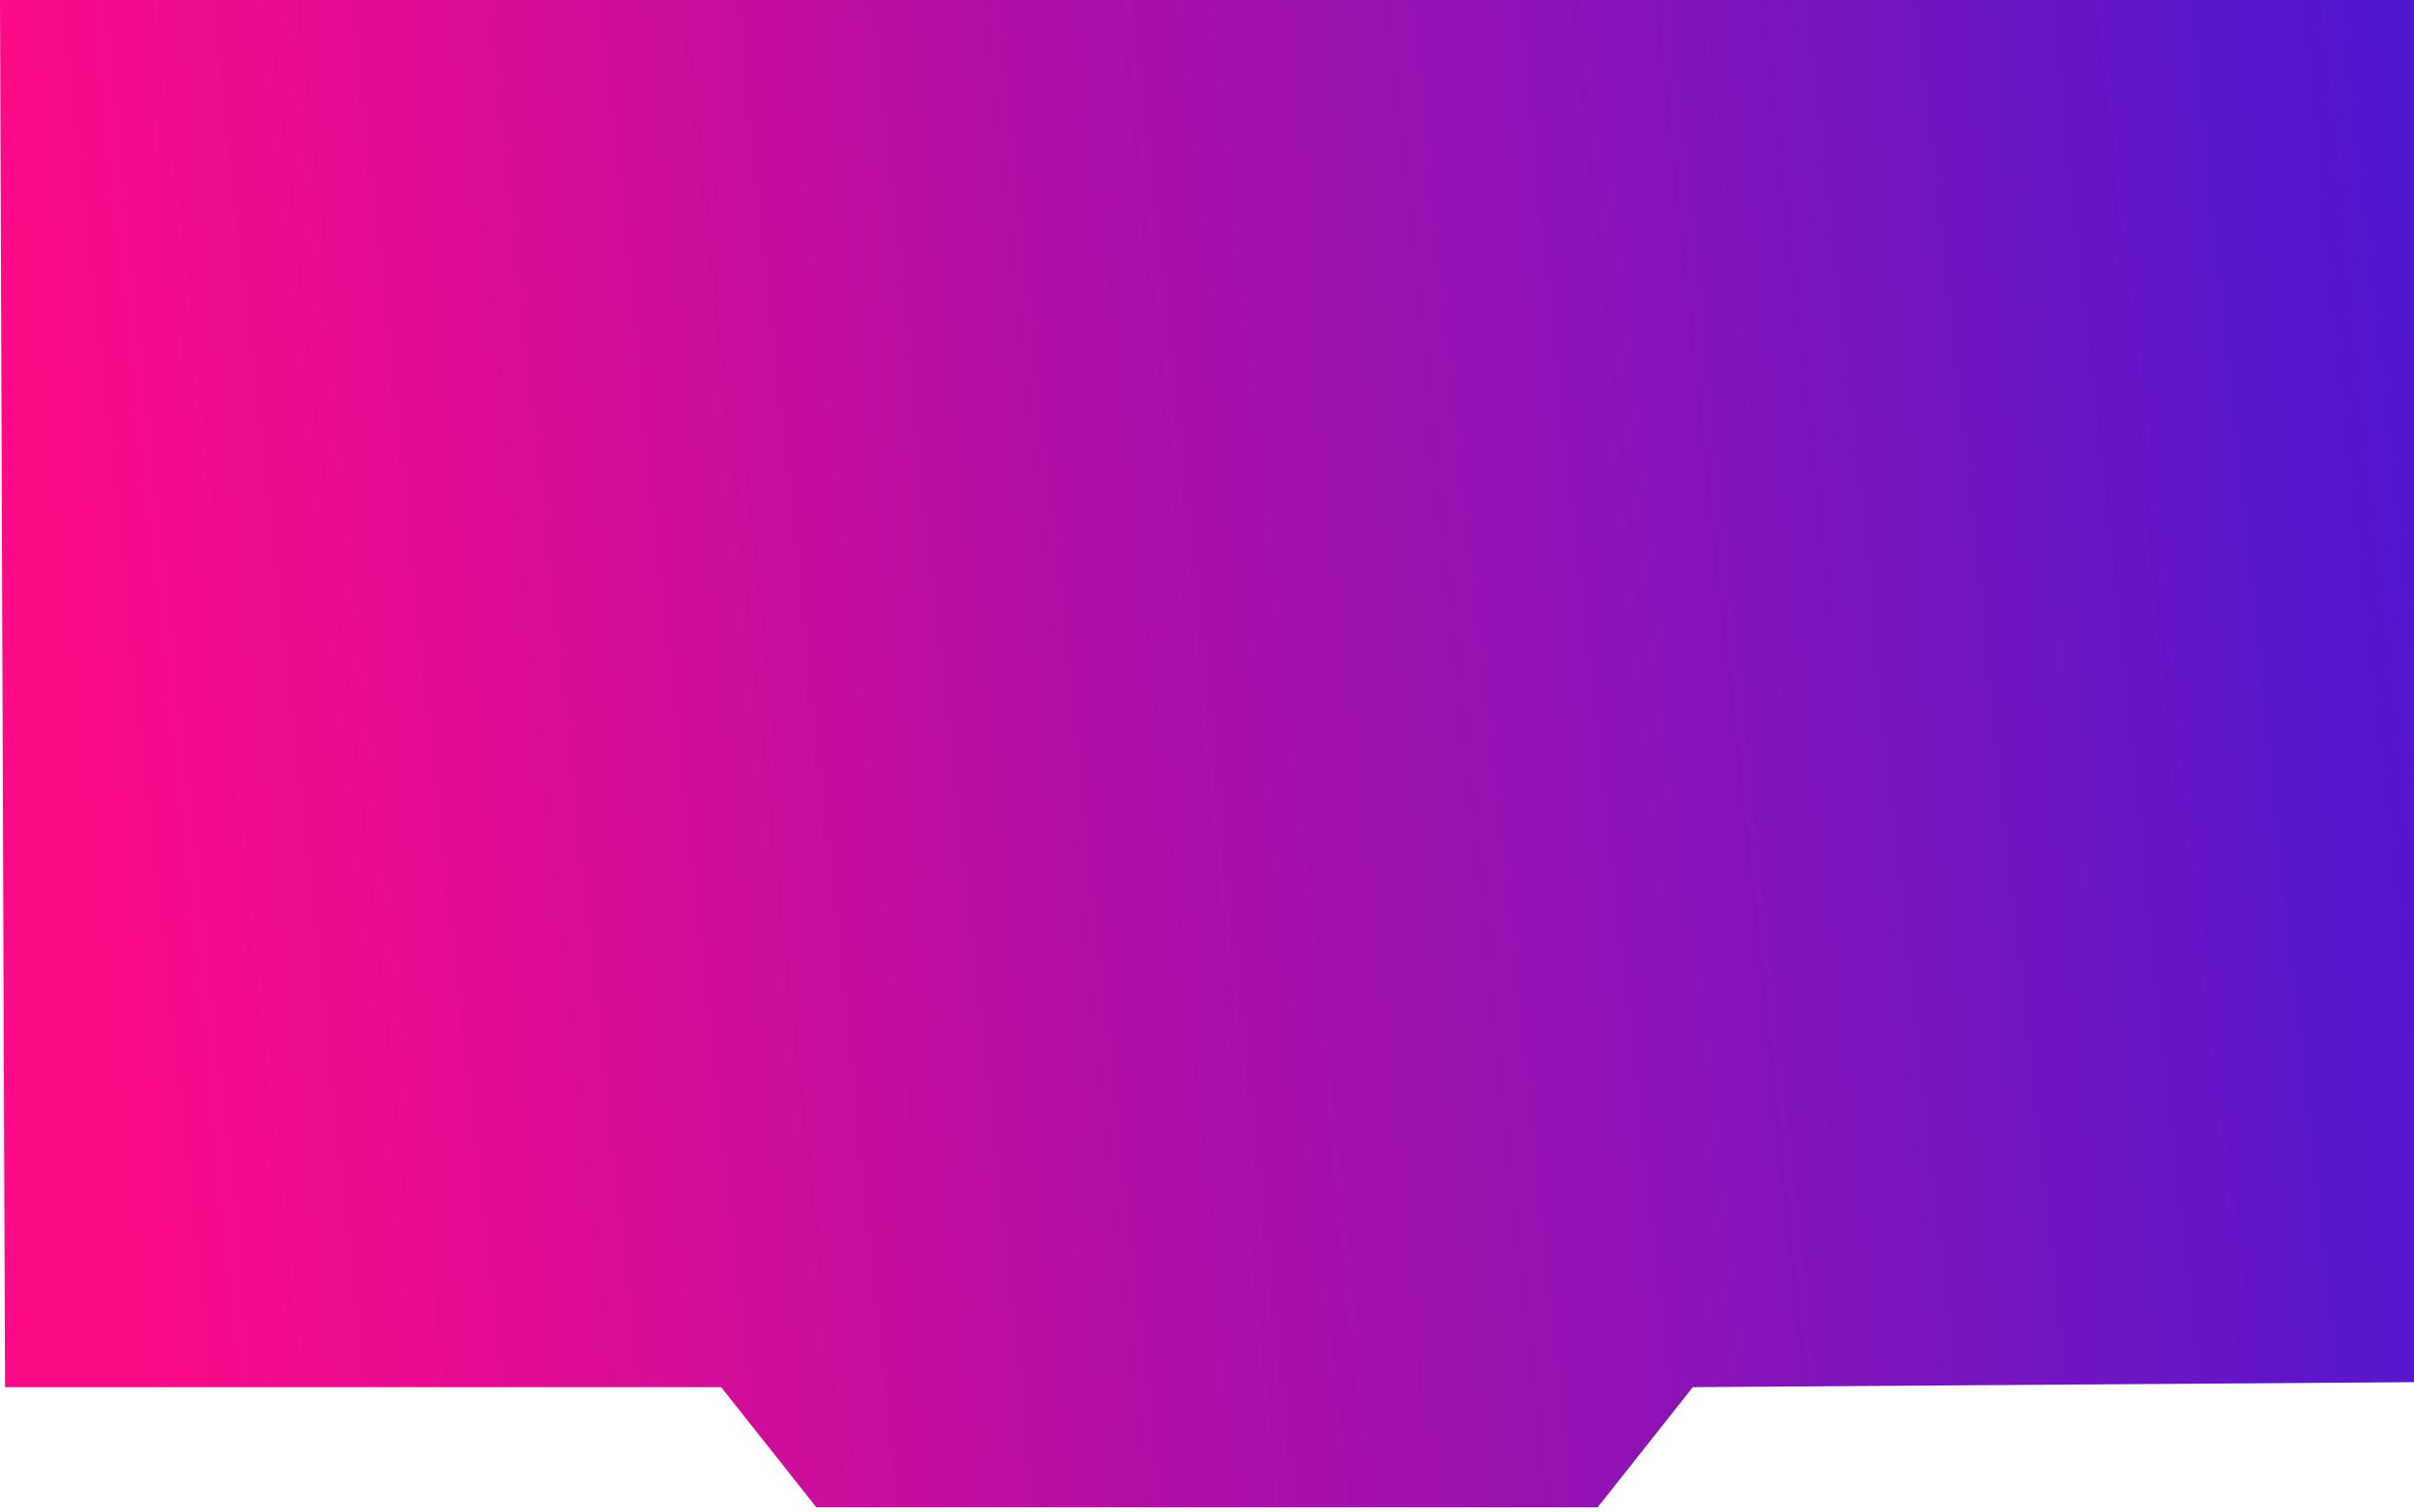 <svg width="241" height="151" viewBox="0 0 241 151" fill="none" xmlns="http://www.w3.org/2000/svg">
<g style="mix-blend-mode:color">
<path d="M0 0H241V138L169 138.5L159.5 150.5H81.5L72 138.5H0.5L0 0Z" fill="url(#paint0_linear)"/>
</g>
<defs>
<linearGradient id="paint0_linear" x1="0" y1="0" x2="238.231" y2="-25.685" gradientUnits="userSpaceOnUse">
<stop stop-color="#FC0A88"/>
<stop offset="1" stop-color="#4C17D0"/>
</linearGradient>
</defs>
</svg>
